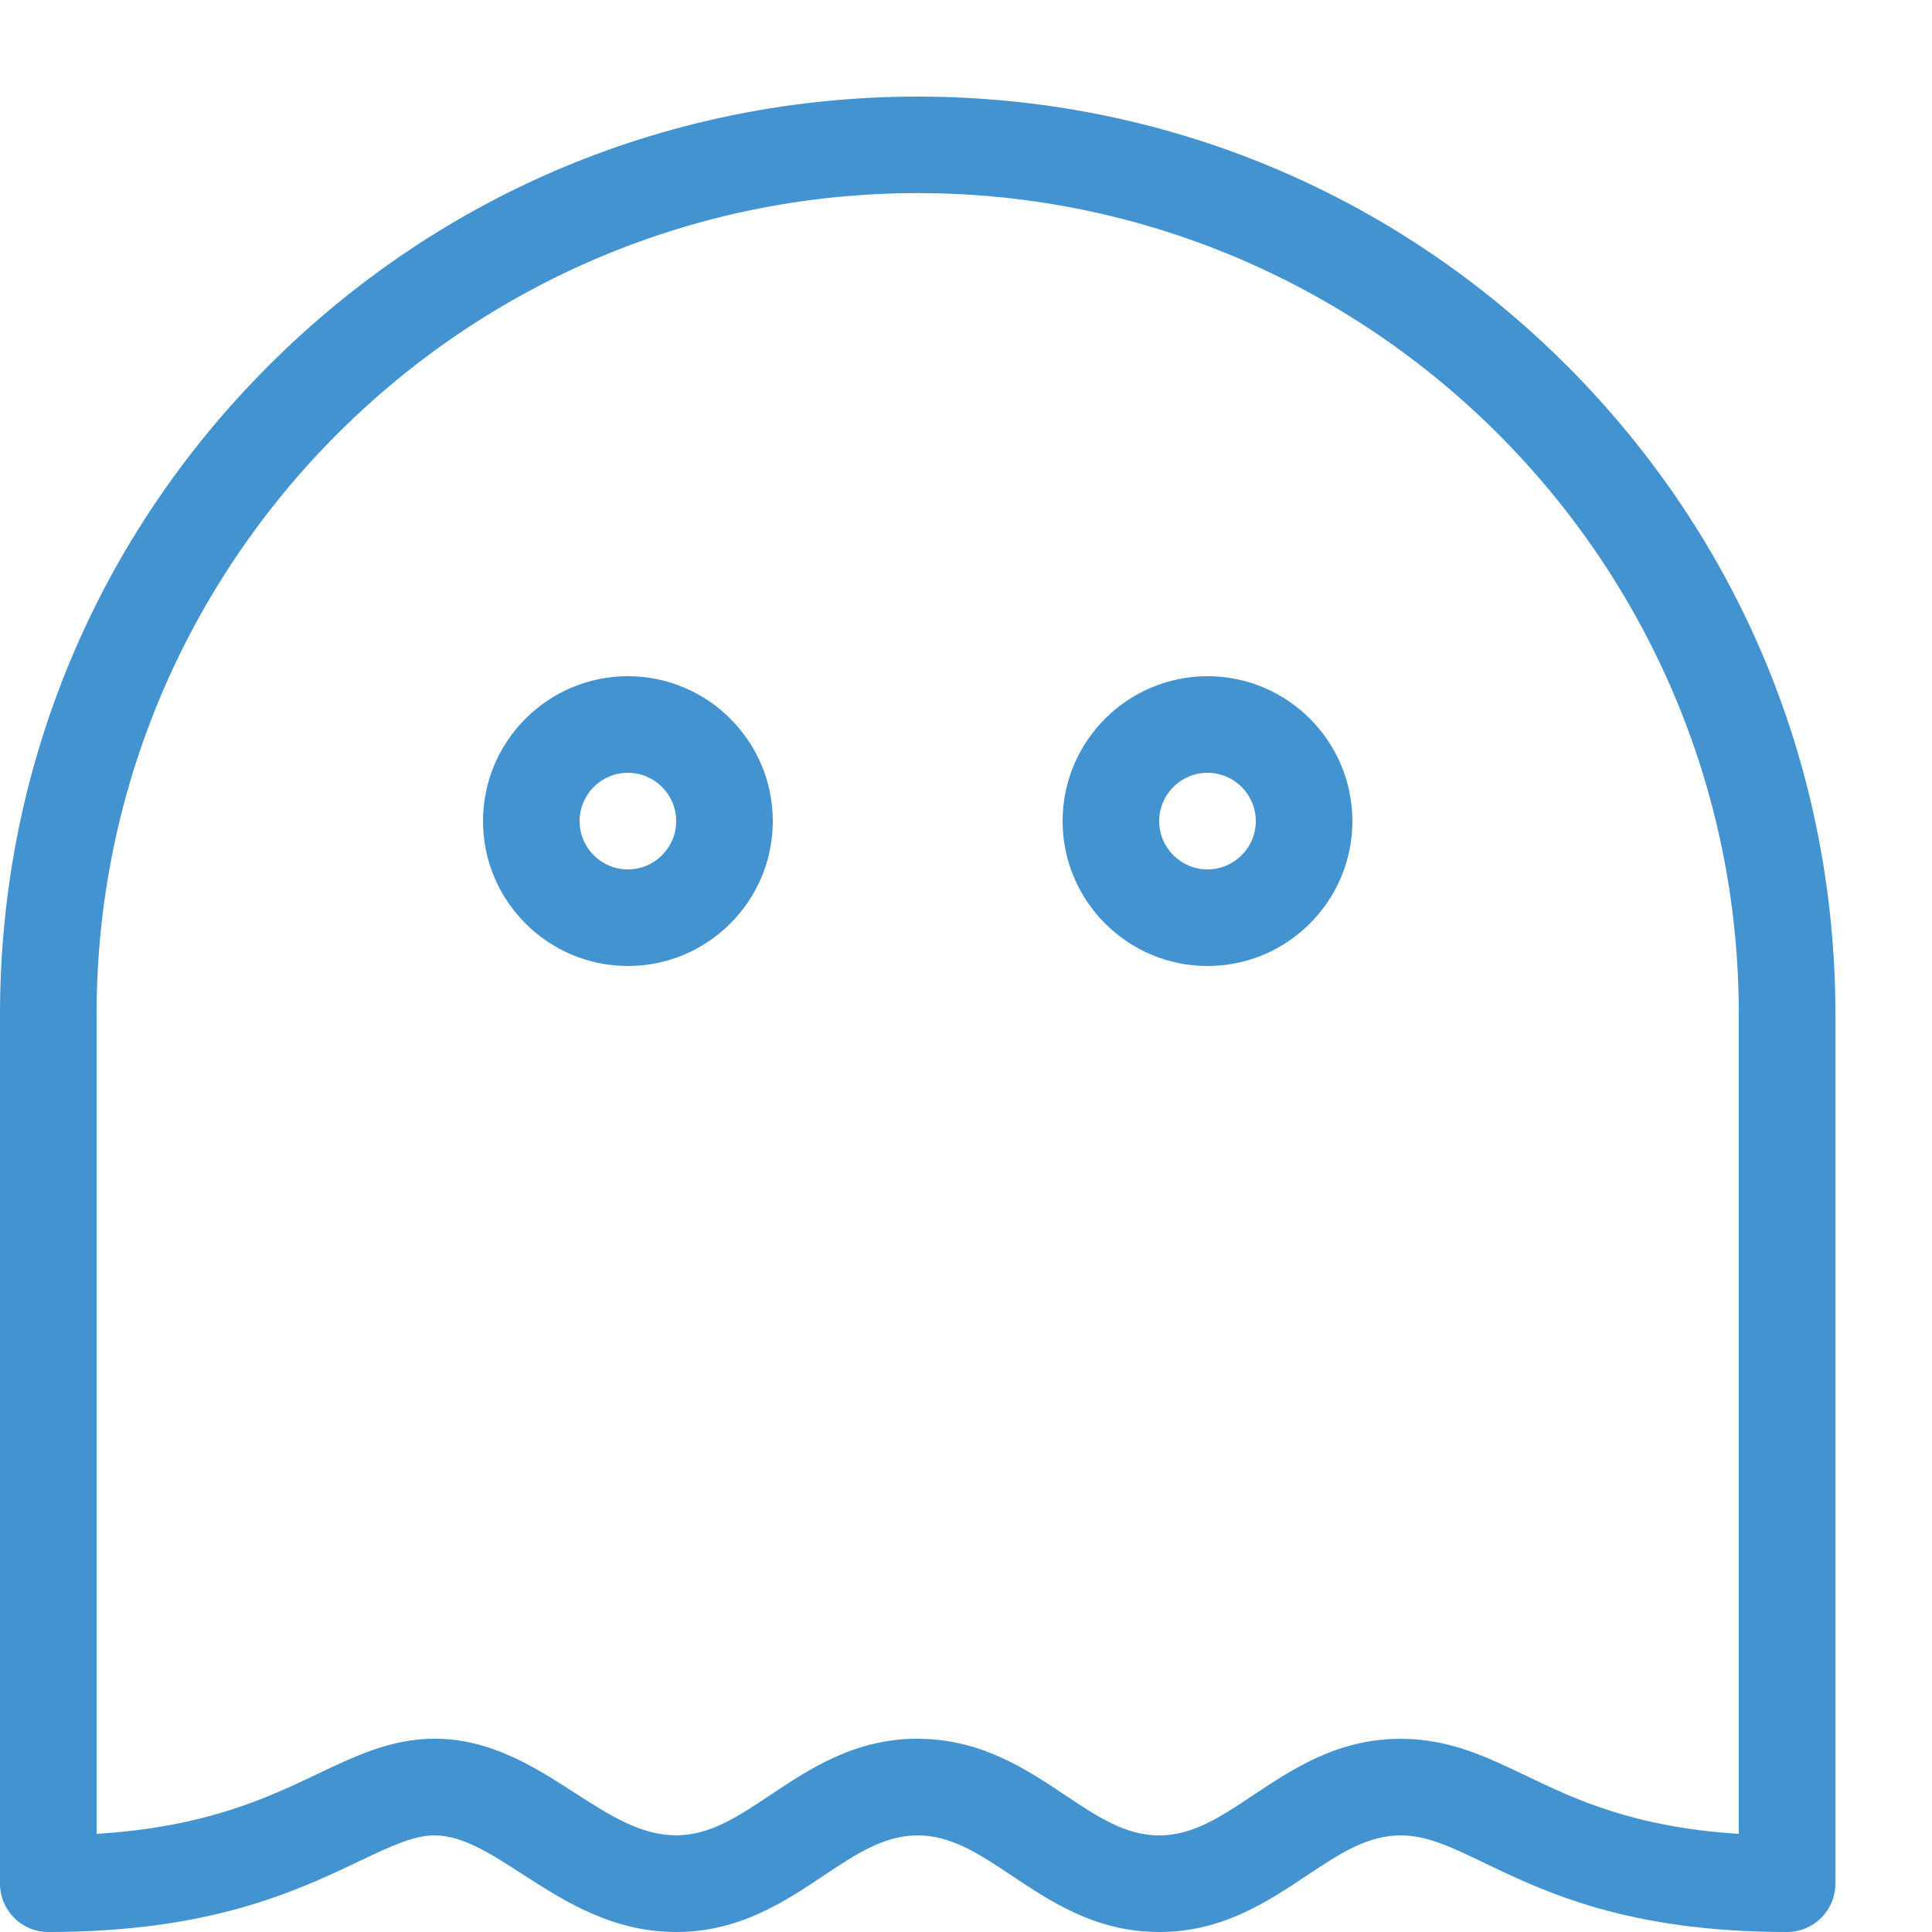 <?xml version="1.0" encoding="utf-8"?>
<!-- Generated by IcoMoon.io -->
<!DOCTYPE svg PUBLIC "-//W3C//DTD SVG 1.1//EN" "http://www.w3.org/Graphics/SVG/1.1/DTD/svg11.dtd">
<svg version="1.1" xmlns="http://www.w3.org/2000/svg" xmlns:xlink="http://www.w3.org/1999/xlink" width="20" height="20" viewBox="0 0 20 20">
<path fill="#4493d1" d="M18.5 20c-1.645 0-2.506-0.413-3.134-0.715-0.344-0.165-0.592-0.285-0.866-0.285-0.349 0-0.638 0.193-0.973 0.416-0.411 0.274-0.876 0.584-1.527 0.584s-1.117-0.31-1.527-0.584c-0.335-0.223-0.624-0.416-0.973-0.416s-0.638 0.193-0.973 0.416c-0.411 0.274-0.876 0.584-1.527 0.584-0.662 0-1.158-0.319-1.595-0.601-0.332-0.214-0.619-0.399-0.905-0.399-0.22 0-0.455 0.112-0.779 0.266-0.651 0.31-1.542 0.734-3.221 0.734-0.276 0-0.5-0.224-0.5-0.5v-9c0-2.538 0.988-4.923 2.783-6.717s4.18-2.783 6.717-2.783c2.538 0 4.923 0.988 6.718 2.783s2.782 4.18 2.782 6.717v9c0 0.276-0.224 0.5-0.5 0.5zM9.5 18c0.651 0 1.117 0.31 1.527 0.584 0.335 0.223 0.624 0.416 0.973 0.416s0.638-0.193 0.973-0.416c0.411-0.274 0.876-0.584 1.527-0.584 0.501 0 0.889 0.186 1.299 0.383 0.5 0.24 1.108 0.532 2.201 0.601v-8.485c0-4.687-3.813-8.5-8.5-8.5s-8.5 3.813-8.5 8.5v8.485c1.131-0.070 1.767-0.373 2.291-0.622 0.393-0.187 0.763-0.363 1.209-0.363 0.579 0 1.040 0.296 1.446 0.558 0.368 0.237 0.687 0.442 1.054 0.442 0.349 0 0.638-0.193 0.973-0.416 0.411-0.274 0.876-0.584 1.527-0.584z"></path>
<path fill="#4493d1" d="M6.5 10c-0.827 0-1.5-0.673-1.5-1.5s0.673-1.5 1.5-1.5 1.5 0.673 1.5 1.5-0.673 1.5-1.5 1.5zM6.5 8c-0.276 0-0.5 0.224-0.5 0.5s0.224 0.5 0.5 0.5 0.5-0.224 0.5-0.5-0.224-0.5-0.5-0.5z"></path>
<path fill="#4493d1" d="M12.5 10c-0.827 0-1.5-0.673-1.5-1.5s0.673-1.5 1.5-1.5 1.5 0.673 1.5 1.5-0.673 1.5-1.5 1.5zM12.5 8c-0.276 0-0.5 0.224-0.5 0.5s0.224 0.5 0.5 0.5 0.5-0.224 0.5-0.5-0.224-0.5-0.5-0.5z"></path>
</svg>
